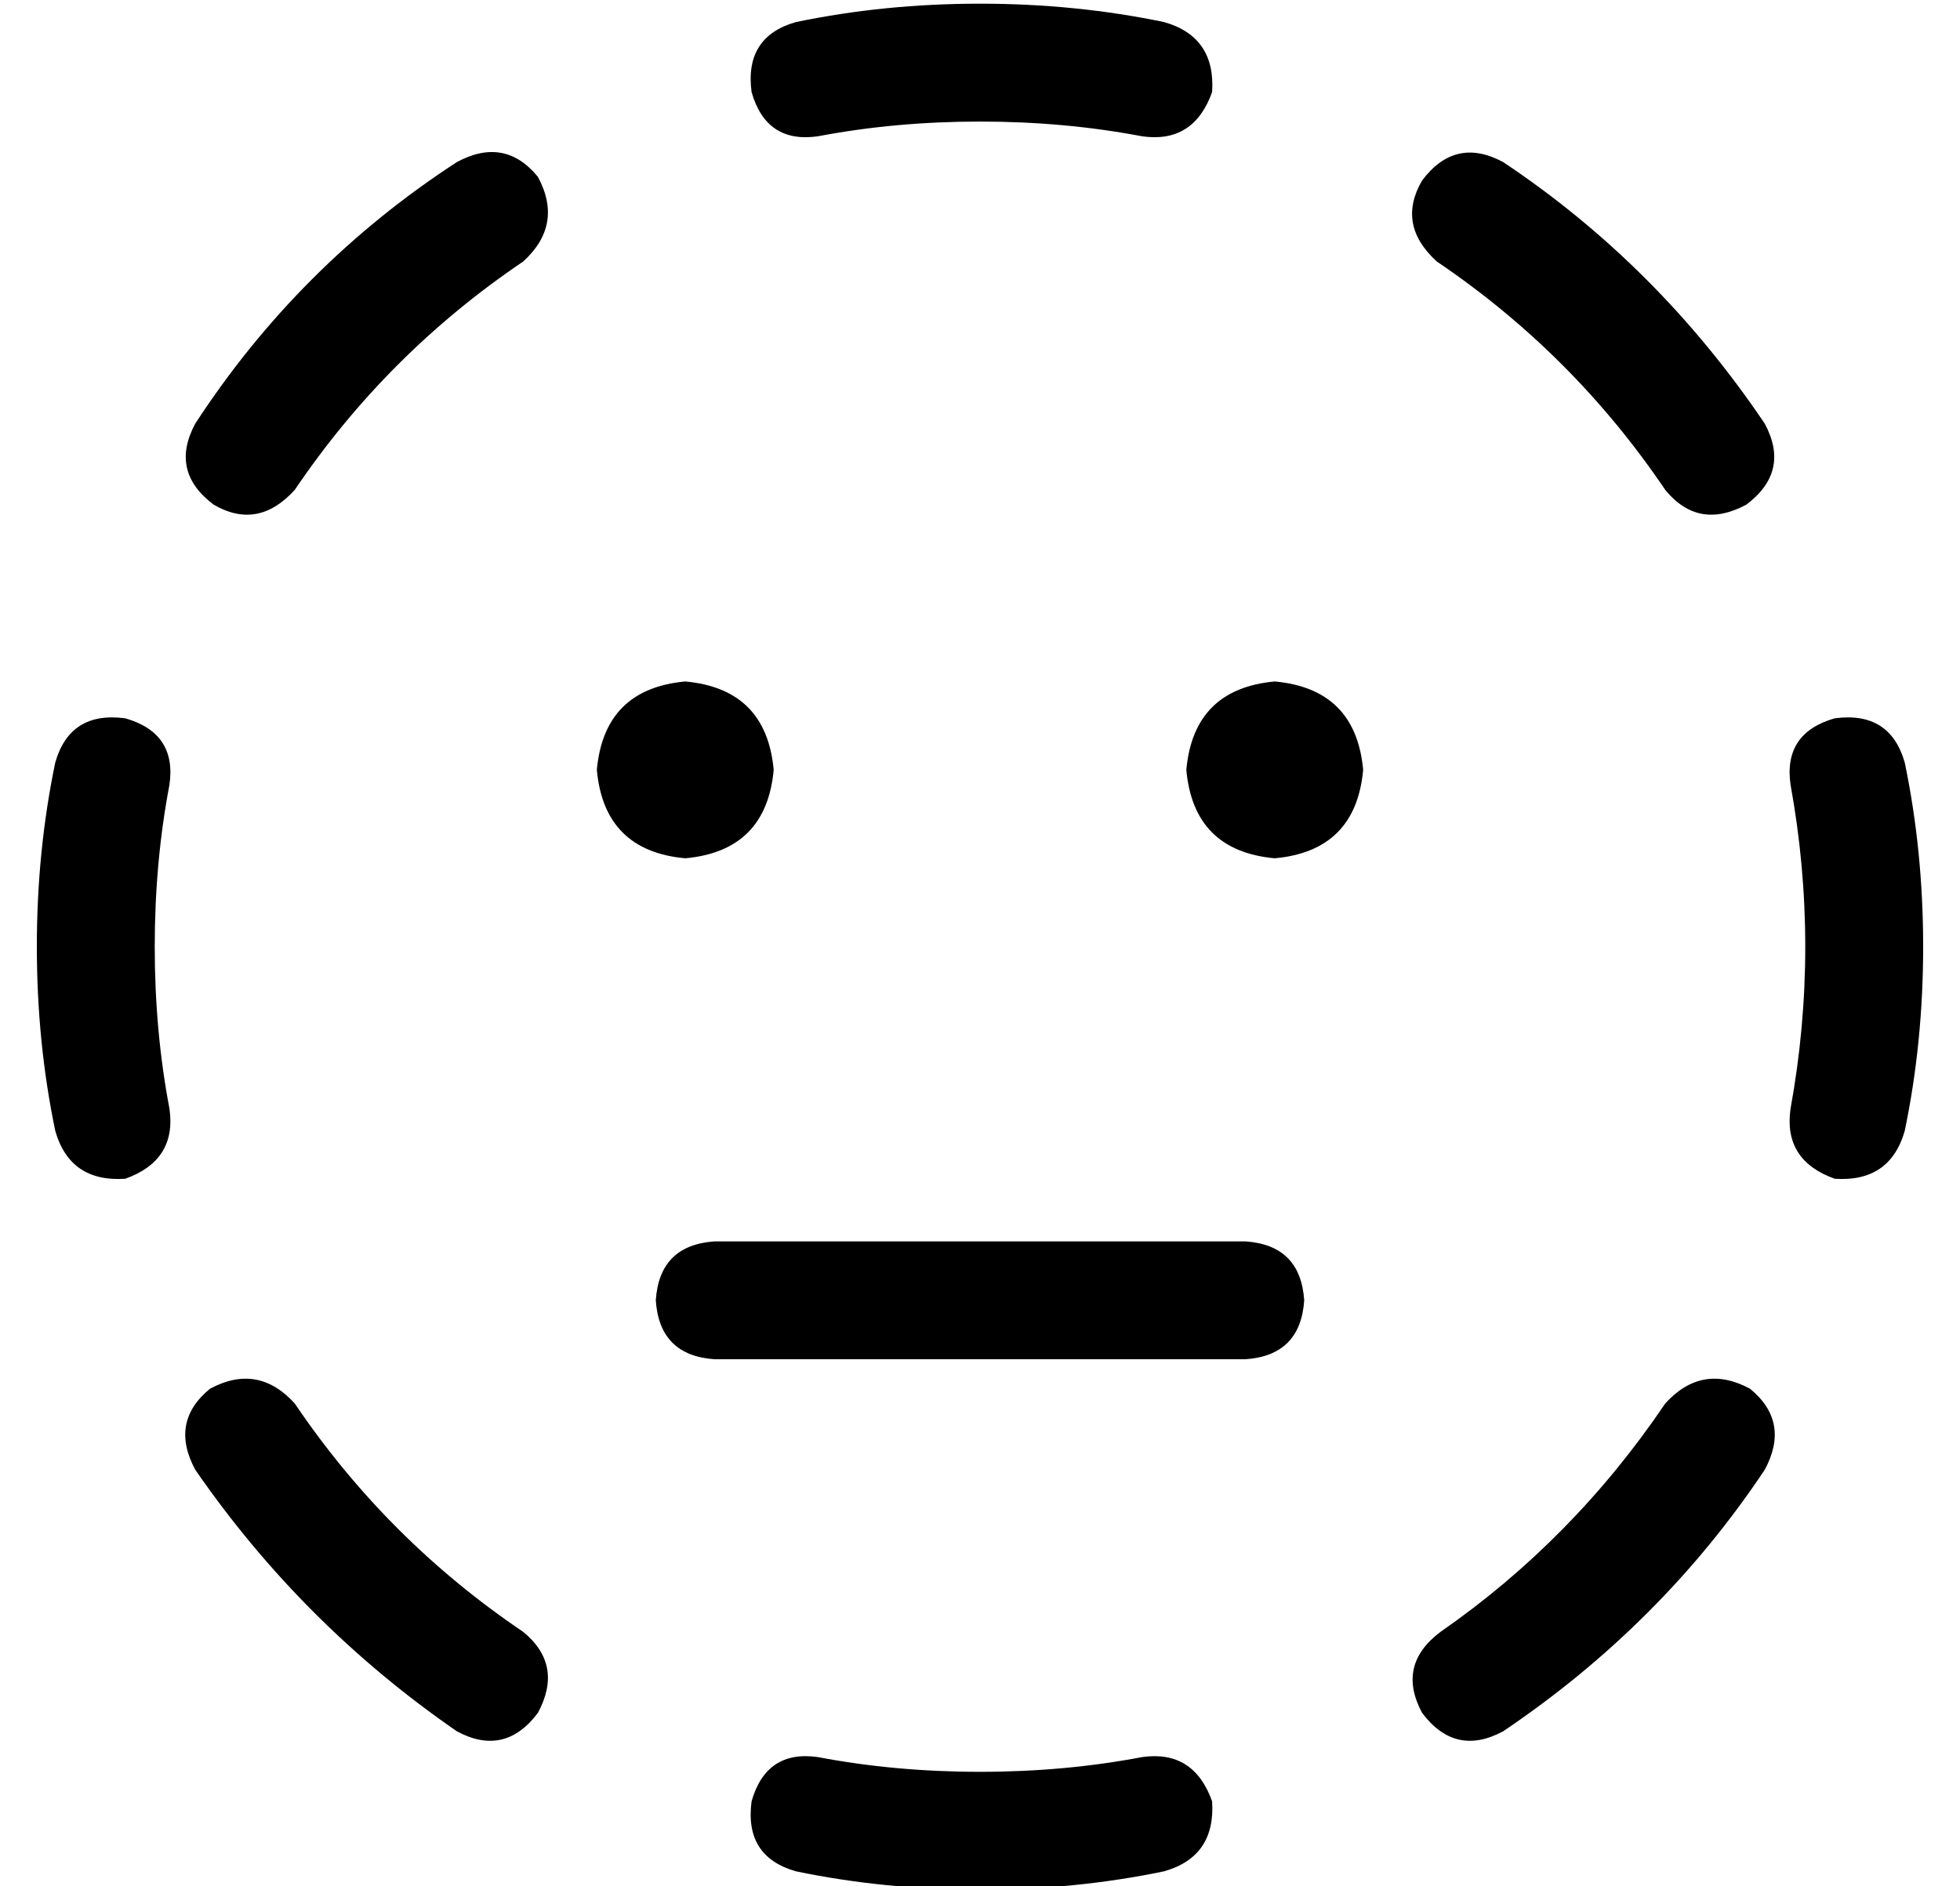 <?xml version="1.0" standalone="no"?>
<!DOCTYPE svg PUBLIC "-//W3C//DTD SVG 1.1//EN" "http://www.w3.org/Graphics/SVG/1.1/DTD/svg11.dtd" >
<svg xmlns="http://www.w3.org/2000/svg" xmlns:xlink="http://www.w3.org/1999/xlink" version="1.1" viewBox="-10 -40 532 512">
   <path fill="currentColor"
d="M256 -39q-26 0 -50 5q-14 4 -12 19q4 14 18 12q21 -4 44 -4t44 4q14 2 19 -12q1 -15 -13 -19q-24 -5 -50 -5v0zM398 4q-13 -7 -22 5q-7 12 4 22q37 25 62 62q9 11 22 4q12 -9 5 -22q-29 -43 -71 -71v0zM132 31q11 -10 4 -23q-9 -11 -22 -4q-43 28 -71 71q-7 13 5 22
q12 7 22 -4q25 -37 62 -62v0zM36 173q2 -14 -12 -18q-15 -2 -19 12q-5 24 -5 50t5 50q4 14 19 13q14 -5 12 -19q-4 -21 -4 -44t4 -44v0zM507 167q-4 -14 -19 -12q-14 4 -12 18q4 22 4 44t-4 44q-2 14 12 19q15 1 19 -13q5 -24 5 -50t-5 -50v0zM70 341q-10 -11 -23 -4
q-11 9 -4 22q29 42 71 71q13 7 22 -5q7 -13 -4 -22q-37 -25 -62 -62v0zM469 359q7 -13 -4 -22q-13 -7 -23 4q-25 37 -61 62q-12 9 -5 22q9 12 22 5q43 -29 71 -71v0zM212 437q-14 -2 -18 12q-2 15 12 19q24 5 50 5t50 -5q14 -4 13 -19q-5 -14 -19 -12q-21 4 -44 4t-44 -4v0z
M176 193q22 -2 24 -24q-2 -22 -24 -24q-22 2 -24 24q2 22 24 24v0zM360 169q-2 -22 -24 -24q-22 2 -24 24q2 22 24 24q22 -2 24 -24v0zM184 297q-15 1 -16 16q1 15 16 16h144v0q15 -1 16 -16q-1 -15 -16 -16h-144v0z" />
</svg>
